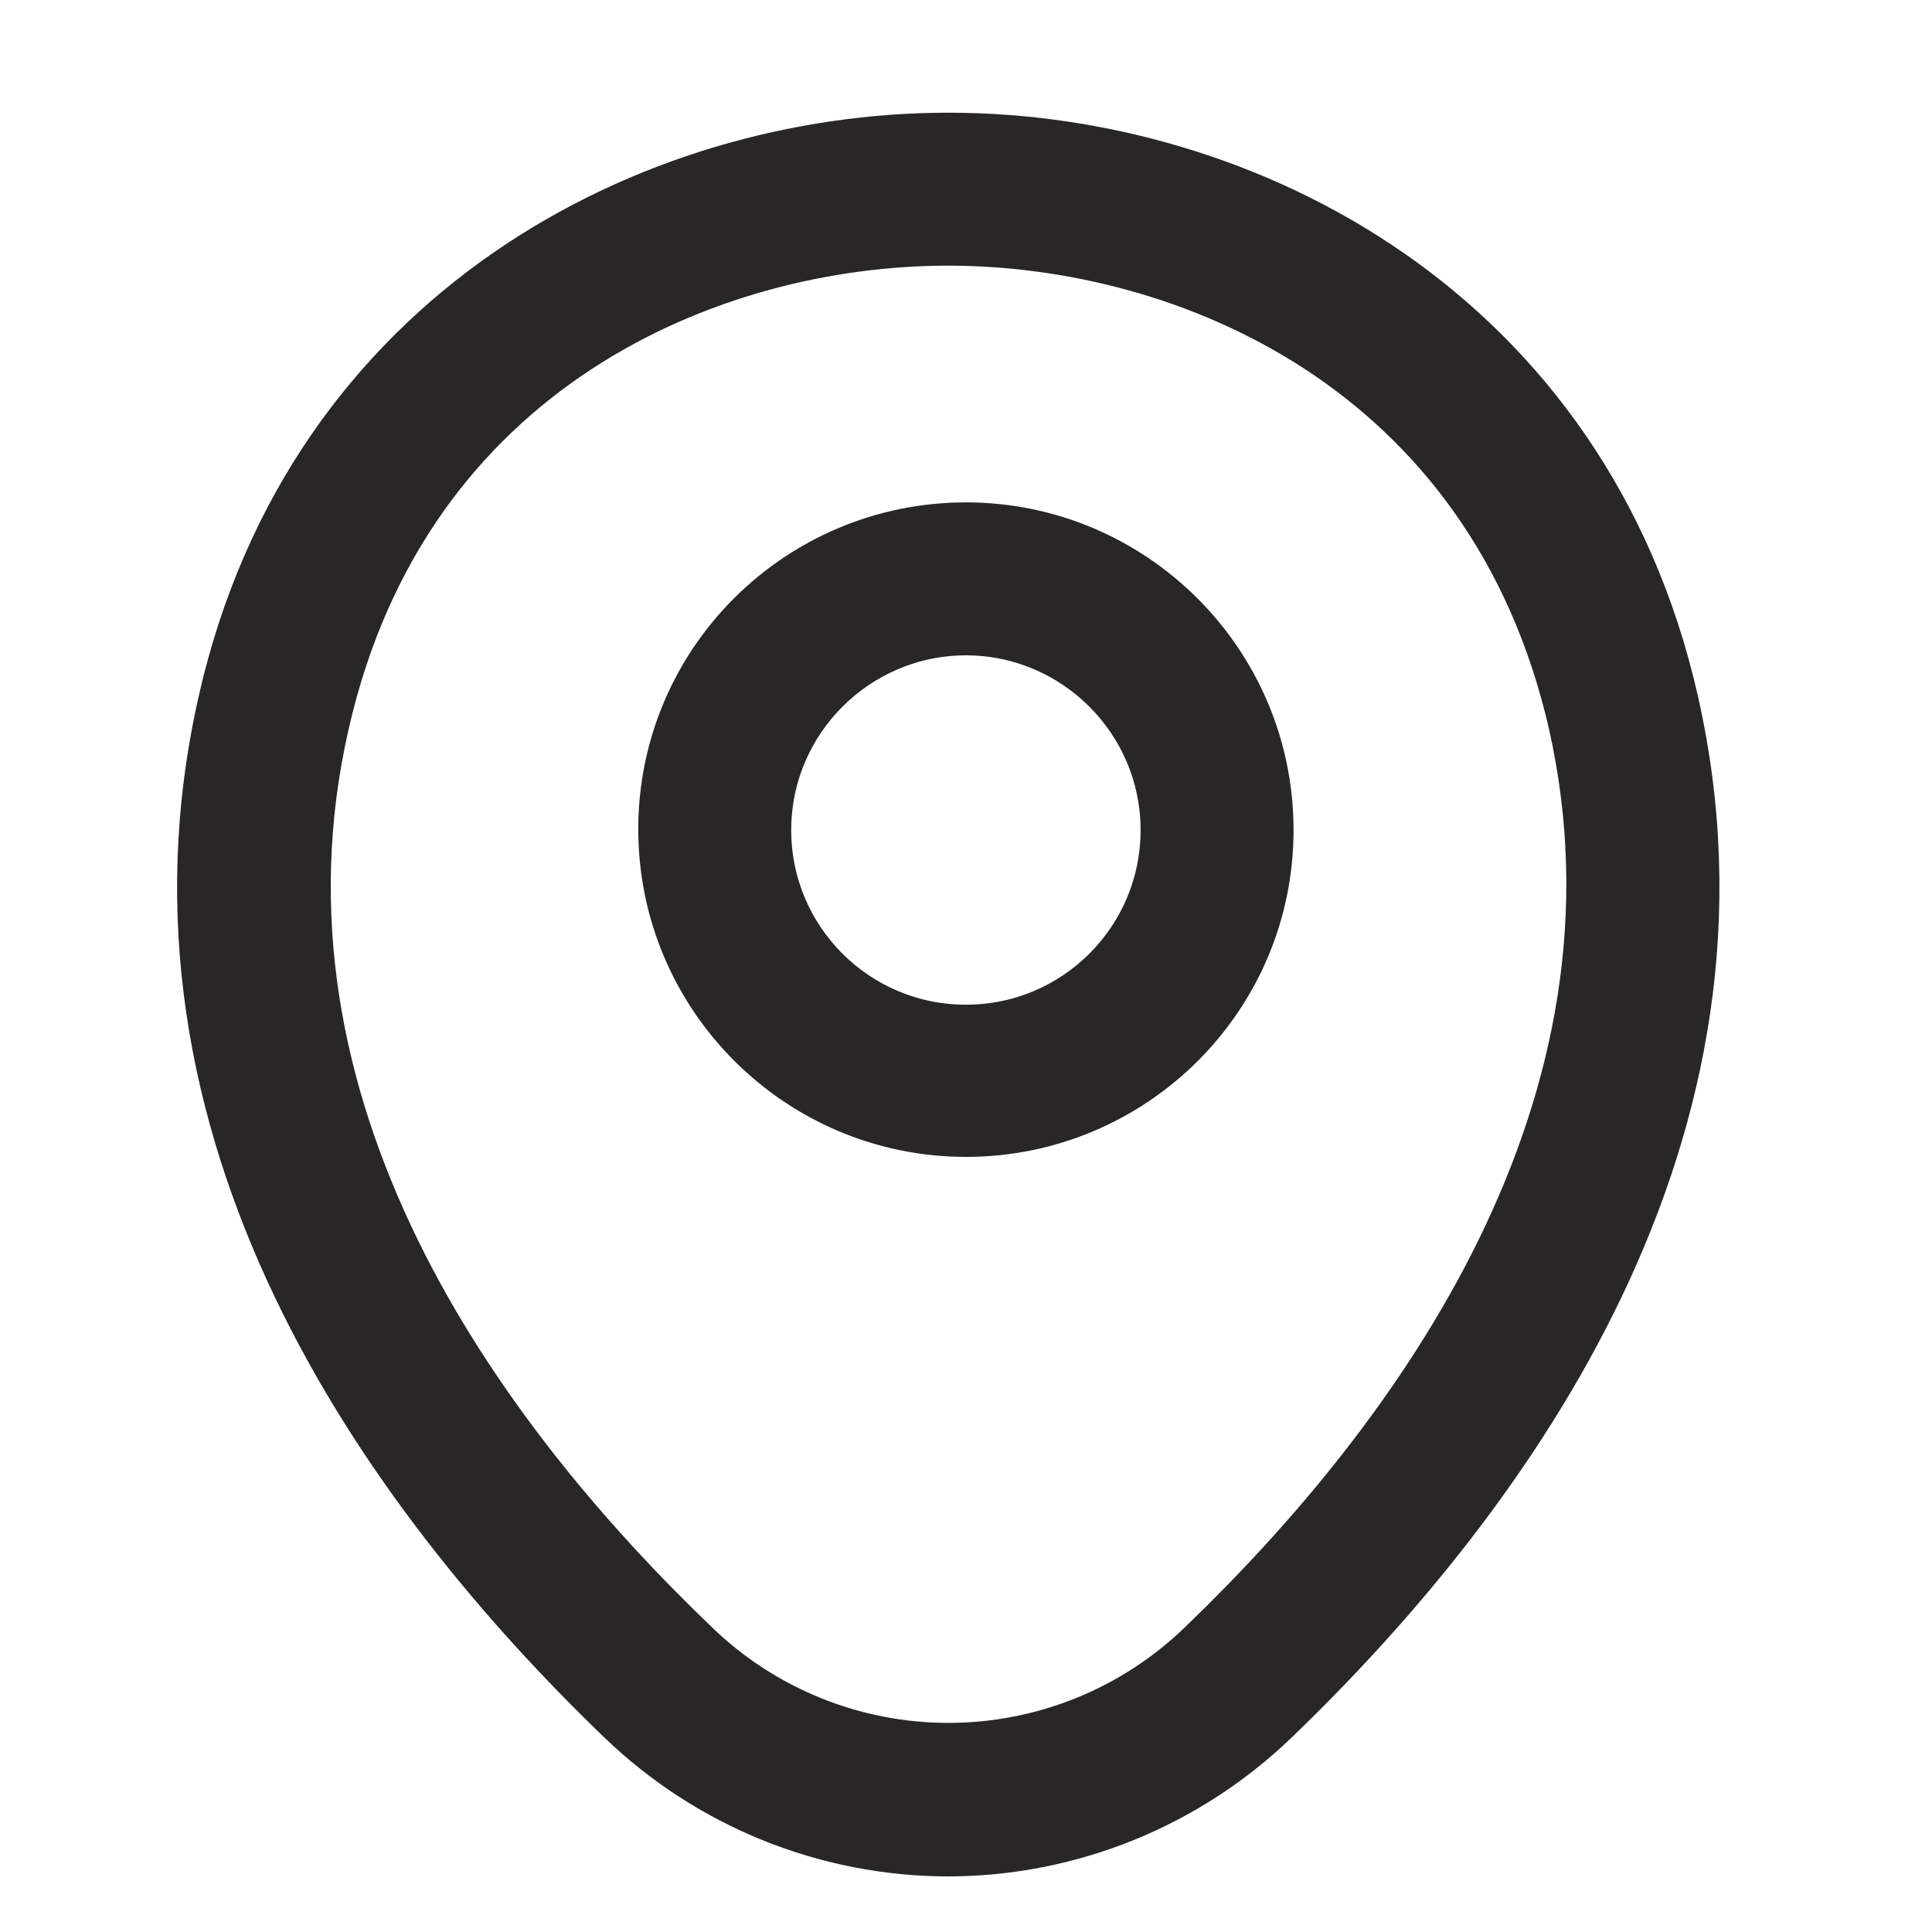 <svg width="30" height="30" viewBox="0 0 30 30" fill="none" xmlns="http://www.w3.org/2000/svg">
<path d="M14.999 17.714C12.336 17.714 10.161 15.551 10.161 12.876C10.161 10.201 12.336 8.051 14.999 8.051C17.661 8.051 19.836 10.214 19.836 12.889C19.836 15.564 17.661 17.714 14.999 17.714ZM14.999 9.926C13.374 9.926 12.036 11.251 12.036 12.889C12.036 14.526 13.361 15.851 14.999 15.851C16.636 15.851 17.961 14.526 17.961 12.889C17.961 11.251 16.624 9.926 14.999 9.926Z" fill="#282626" stroke="#282626" stroke-width="0.5"/>
<path d="M14.721 28.887C12.795 28.884 10.945 28.136 9.558 26.8C5.871 23.25 1.796 17.587 3.333 10.85C4.721 4.737 10.058 2 14.721 2H14.733C19.396 2 24.733 4.737 26.121 10.863C27.646 17.6 23.571 23.25 19.883 26.8C18.496 28.136 16.646 28.884 14.721 28.887ZM14.721 3.875C11.083 3.875 6.408 5.812 5.171 11.262C3.821 17.15 7.521 22.225 10.871 25.438C11.903 26.442 13.287 27.003 14.727 27.003C16.167 27.003 17.551 26.442 18.583 25.438C21.921 22.225 25.621 17.15 24.296 11.262C23.046 5.812 18.358 3.875 14.721 3.875Z" fill="#282626" stroke="#282626" stroke-width="0.5"/>
</svg>
